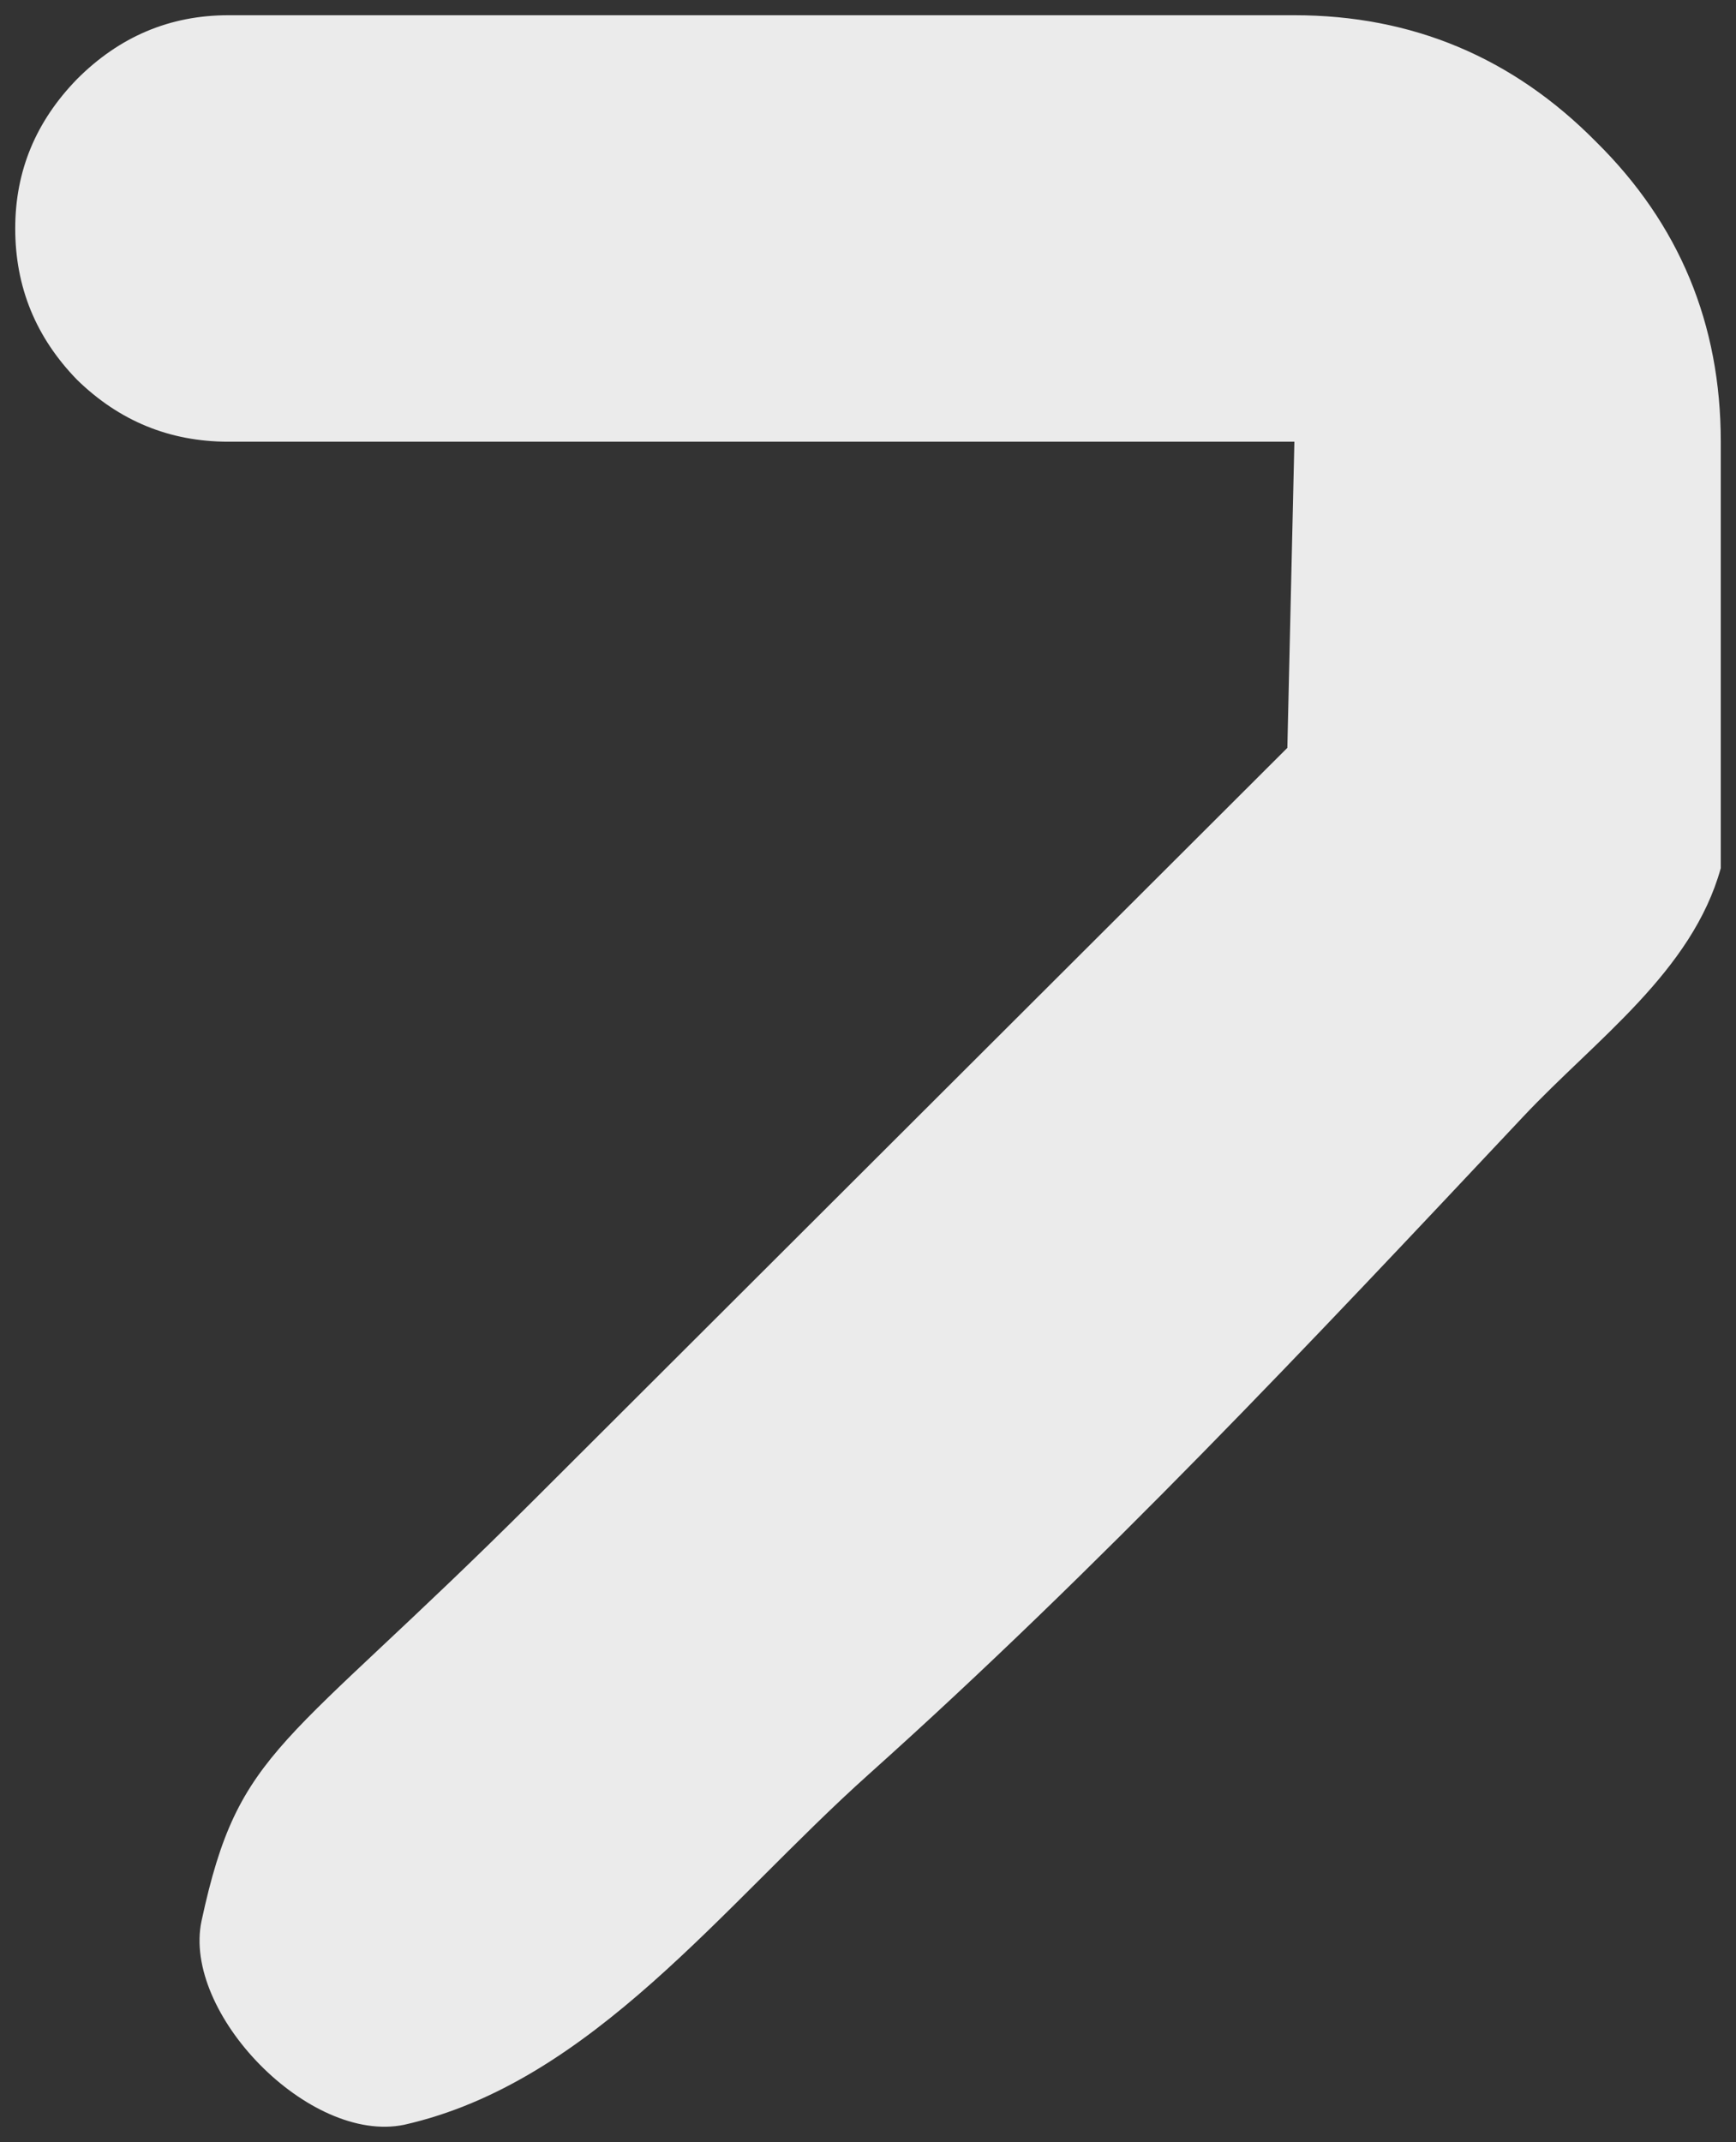 <svg xmlns="http://www.w3.org/2000/svg" xmlns:xlink="http://www.w3.org/1999/xlink" version="1.1" width="57" height="70.315" viewBox="-0.519 -0.4 57 70.315">
  <rect x="-0.519" y="-0.4" width="57" height="70.315" fill="#333333" stroke="none"/>
  <!-- Exported by Scratch - http://scratch.mit.edu/ -->
  <path id="path3137" fill="#ebebeb" stroke="none" d="M 6.981 0.1 C 5.049 0.1 3.398 0.808 2.013 2.194 C 0.664 3.579 -0.019 5.204 -0.019 7.1 C -0.019 9.032 0.664 10.683 2.013 12.069 C 3.398 13.418 5.049 14.1 6.981 14.1 L 41.981 14.1 L 41.75 24.15 L 17 48.85 C 8.758 57.075 7.333 56.926 6.1 62.65 C 5.449 65.676 9.638 69.994 12.75 69.35 C 18.913 67.961 23.239 62.113 28 57.85 C 35.56 51.08 42.499 43.697 49.5 36.25 C 51.875 33.724 55.037 31.496 55.981 28.1 L 55.981 14.1 C 55.981 10.235 54.622 6.954 51.888 4.256 C 49.153 1.485 45.846 0.1 41.981 0.1 L 6.981 0.1 Z " stroke-width="1"/>
</svg>